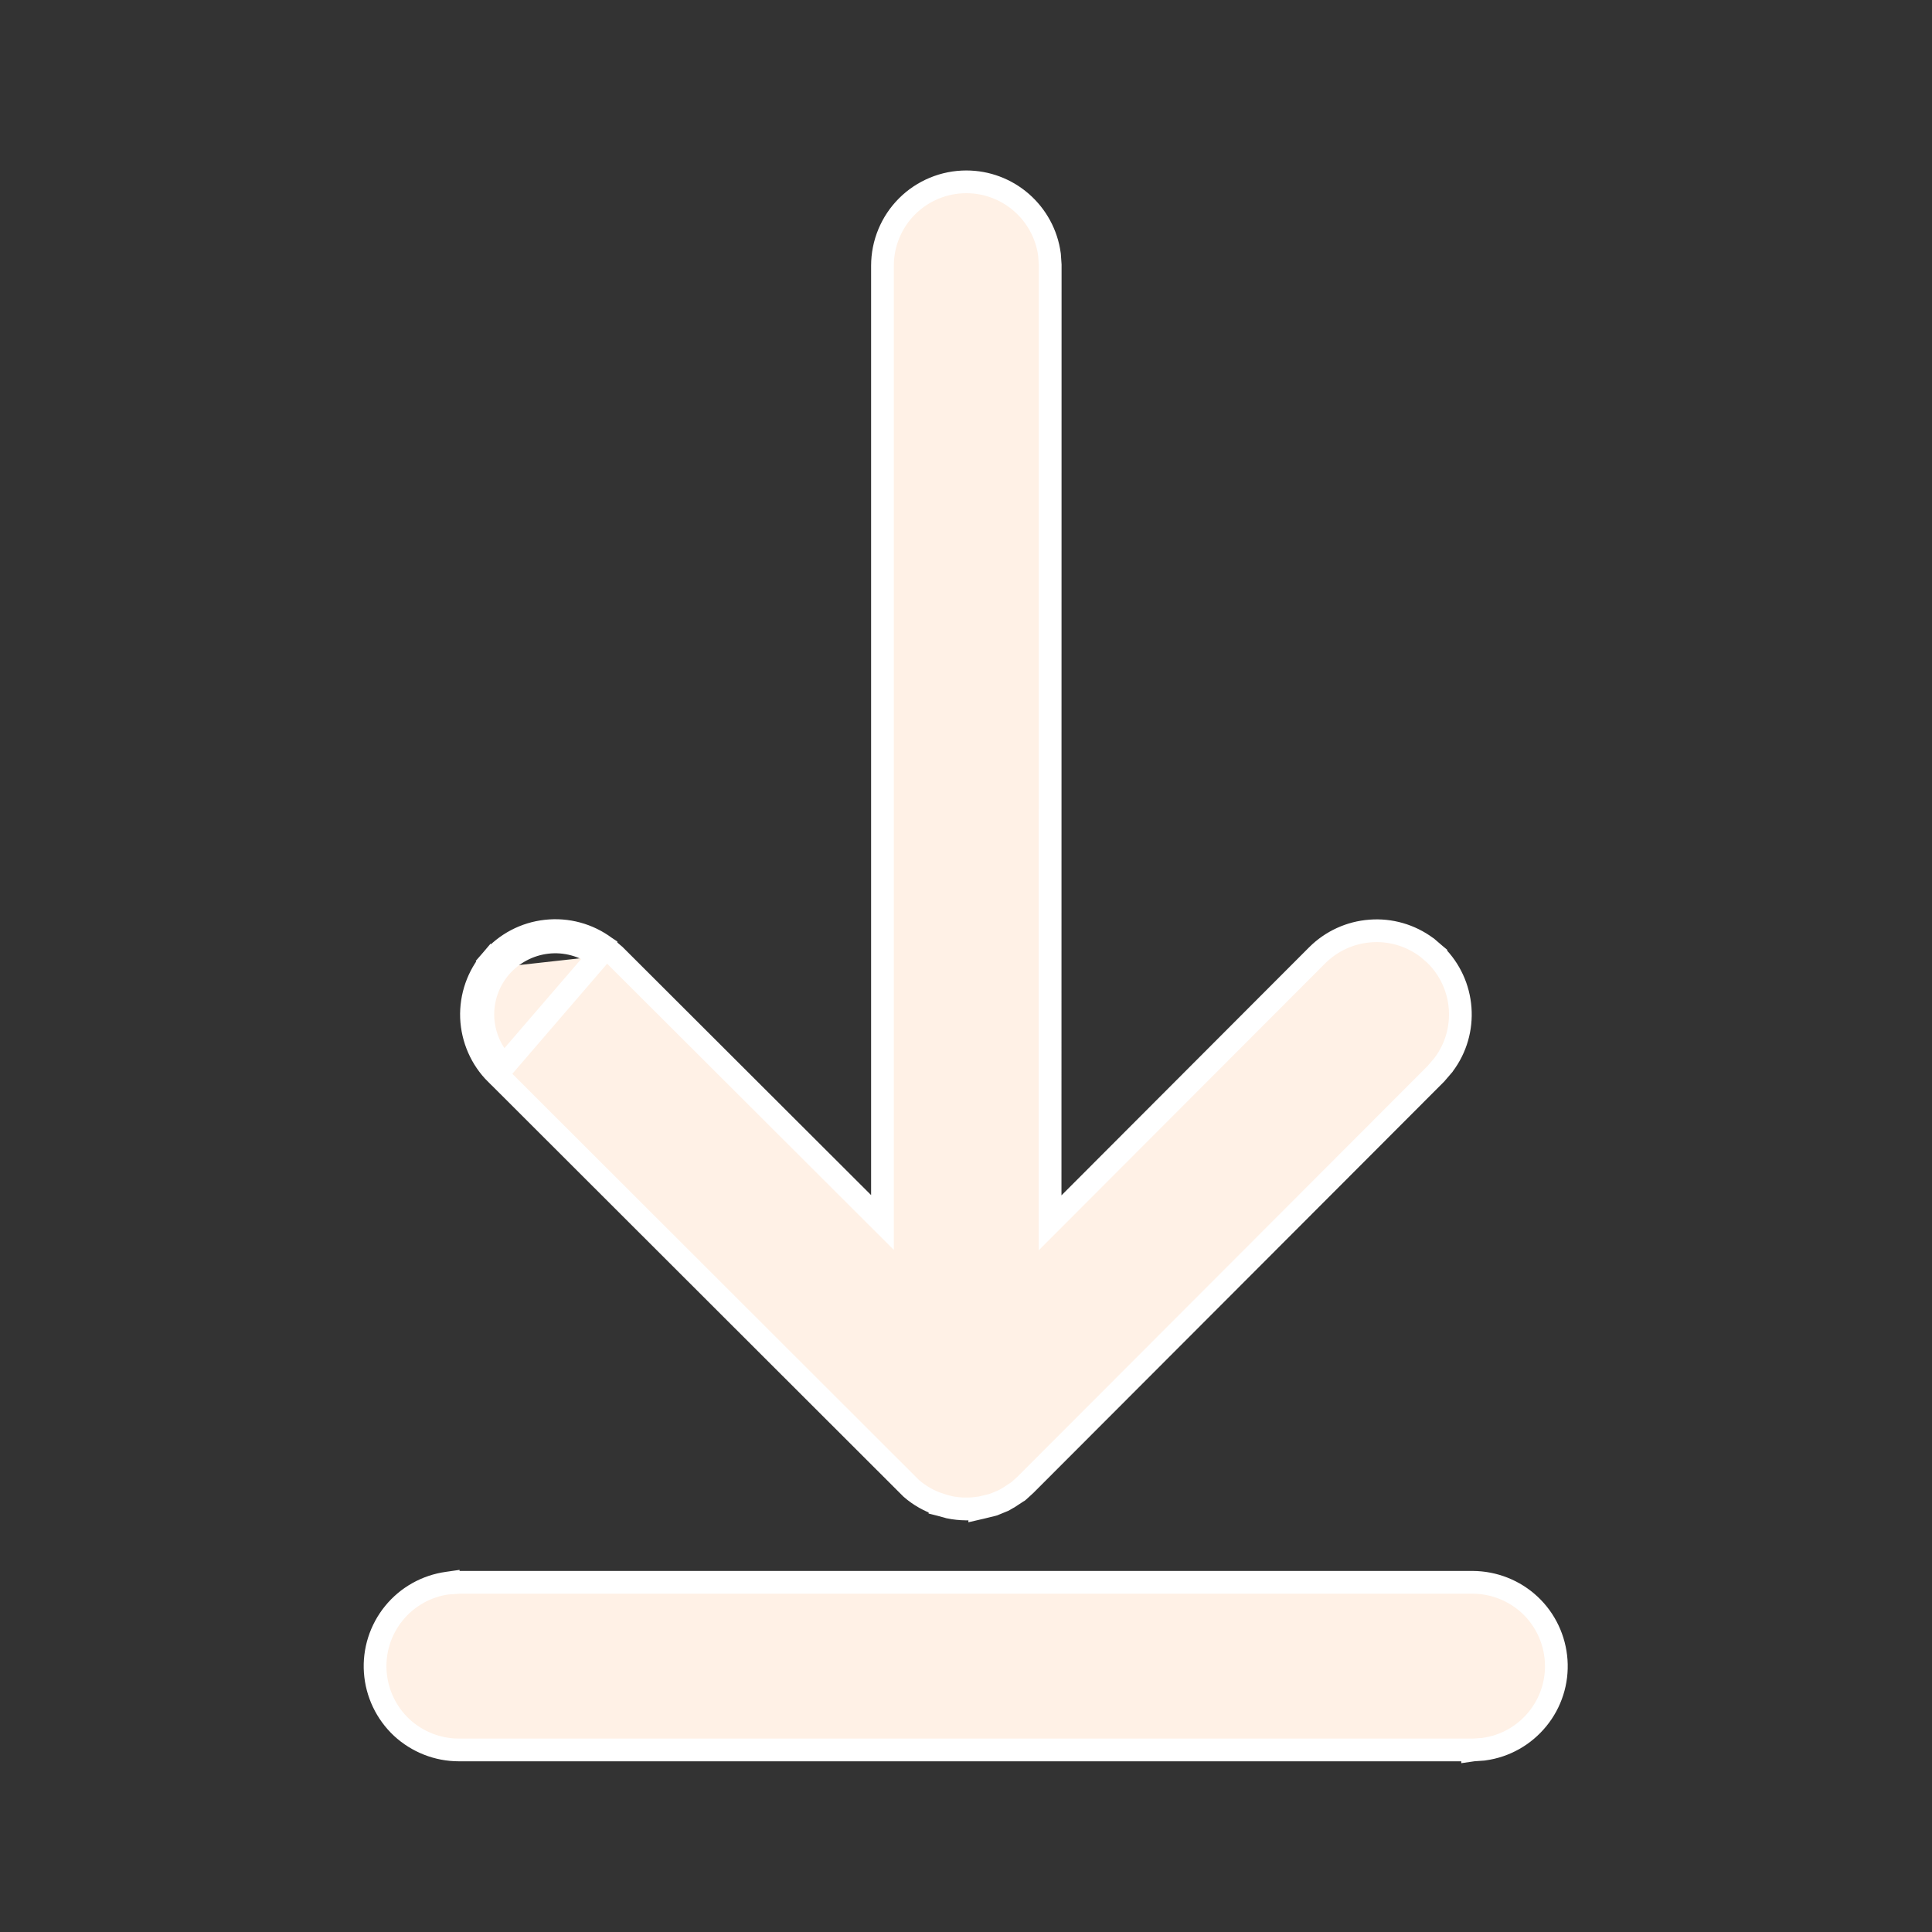 <svg width="17" height="17" viewBox="0 0 17 17" fill="none" xmlns="http://www.w3.org/2000/svg">
<rect x="0" y="0" width="17" height="17" fill="#333333" stroke="none"/>
<path d="M4.403 8.51L4.327 8.445C4.206 8.586 4.142 8.768 4.149 8.955C4.157 9.141 4.234 9.318 4.366 9.449C4.366 9.449 4.367 9.449 4.367 9.449L8.013 13.091L8.013 13.091L8.018 13.096C8.091 13.16 8.178 13.209 8.271 13.239L8.271 13.24L8.275 13.241L8.345 13.26L8.345 13.26L8.351 13.262C8.399 13.272 8.449 13.277 8.499 13.278L8.499 13.278L8.502 13.277L8.553 13.276L8.553 13.276L8.562 13.275L8.621 13.268L8.621 13.269L8.634 13.266L8.736 13.241L8.743 13.239L8.75 13.236L8.828 13.204L8.828 13.204L8.839 13.198L8.87 13.18L8.87 13.18L8.874 13.178L8.952 13.127L8.959 13.123L8.965 13.118L9.024 13.064L9.024 13.064L9.028 13.06L12.635 9.448L12.635 9.448L12.64 9.442L12.701 9.371L12.701 9.371L12.705 9.365C12.811 9.223 12.861 9.048 12.848 8.872C12.835 8.695 12.759 8.53 12.634 8.405L12.634 8.404L12.628 8.399L12.557 8.338L12.557 8.338L12.551 8.334C12.409 8.229 12.233 8.178 12.057 8.192C11.881 8.205 11.715 8.281 11.59 8.406L9.24 10.76L9.241 2.338H9.241L9.241 2.331L9.235 2.244L9.235 2.244L9.234 2.237C9.21 2.061 9.122 1.899 8.988 1.782C8.854 1.665 8.682 1.6 8.503 1.6H8.503C8.307 1.6 8.119 1.678 7.981 1.816C7.843 1.954 7.765 2.142 7.765 2.338V10.757L5.409 8.405L5.409 8.405L5.404 8.401L5.332 8.339L5.332 8.338L5.326 8.334C5.177 8.223 4.99 8.172 4.805 8.193C4.62 8.213 4.449 8.303 4.327 8.445L4.403 8.51ZM4.403 8.51C4.508 8.388 4.656 8.31 4.816 8.292C4.976 8.274 5.137 8.318 5.267 8.414M4.403 8.51C4.298 8.632 4.243 8.79 4.249 8.951C4.256 9.112 4.323 9.264 4.437 9.378L5.267 8.414M5.267 8.414L5.338 8.476L5.267 8.414ZM12.958 13.923H12.958H4.037V13.923L4.031 13.924L3.944 13.93L3.944 13.929L3.937 13.93C3.752 13.956 3.584 14.05 3.466 14.195C3.348 14.34 3.289 14.525 3.302 14.711C3.315 14.898 3.398 15.072 3.534 15.2C3.671 15.327 3.851 15.398 4.037 15.398H4.037H12.958V15.399L12.965 15.398L13.051 15.392L13.051 15.392L13.058 15.391C13.243 15.366 13.411 15.271 13.529 15.126C13.647 14.982 13.706 14.797 13.693 14.611C13.68 14.425 13.598 14.25 13.461 14.122C13.325 13.995 13.145 13.924 12.958 13.923Z" fill="#FFF1E6" stroke="white" stroke-width="0.2"/>
</svg>
